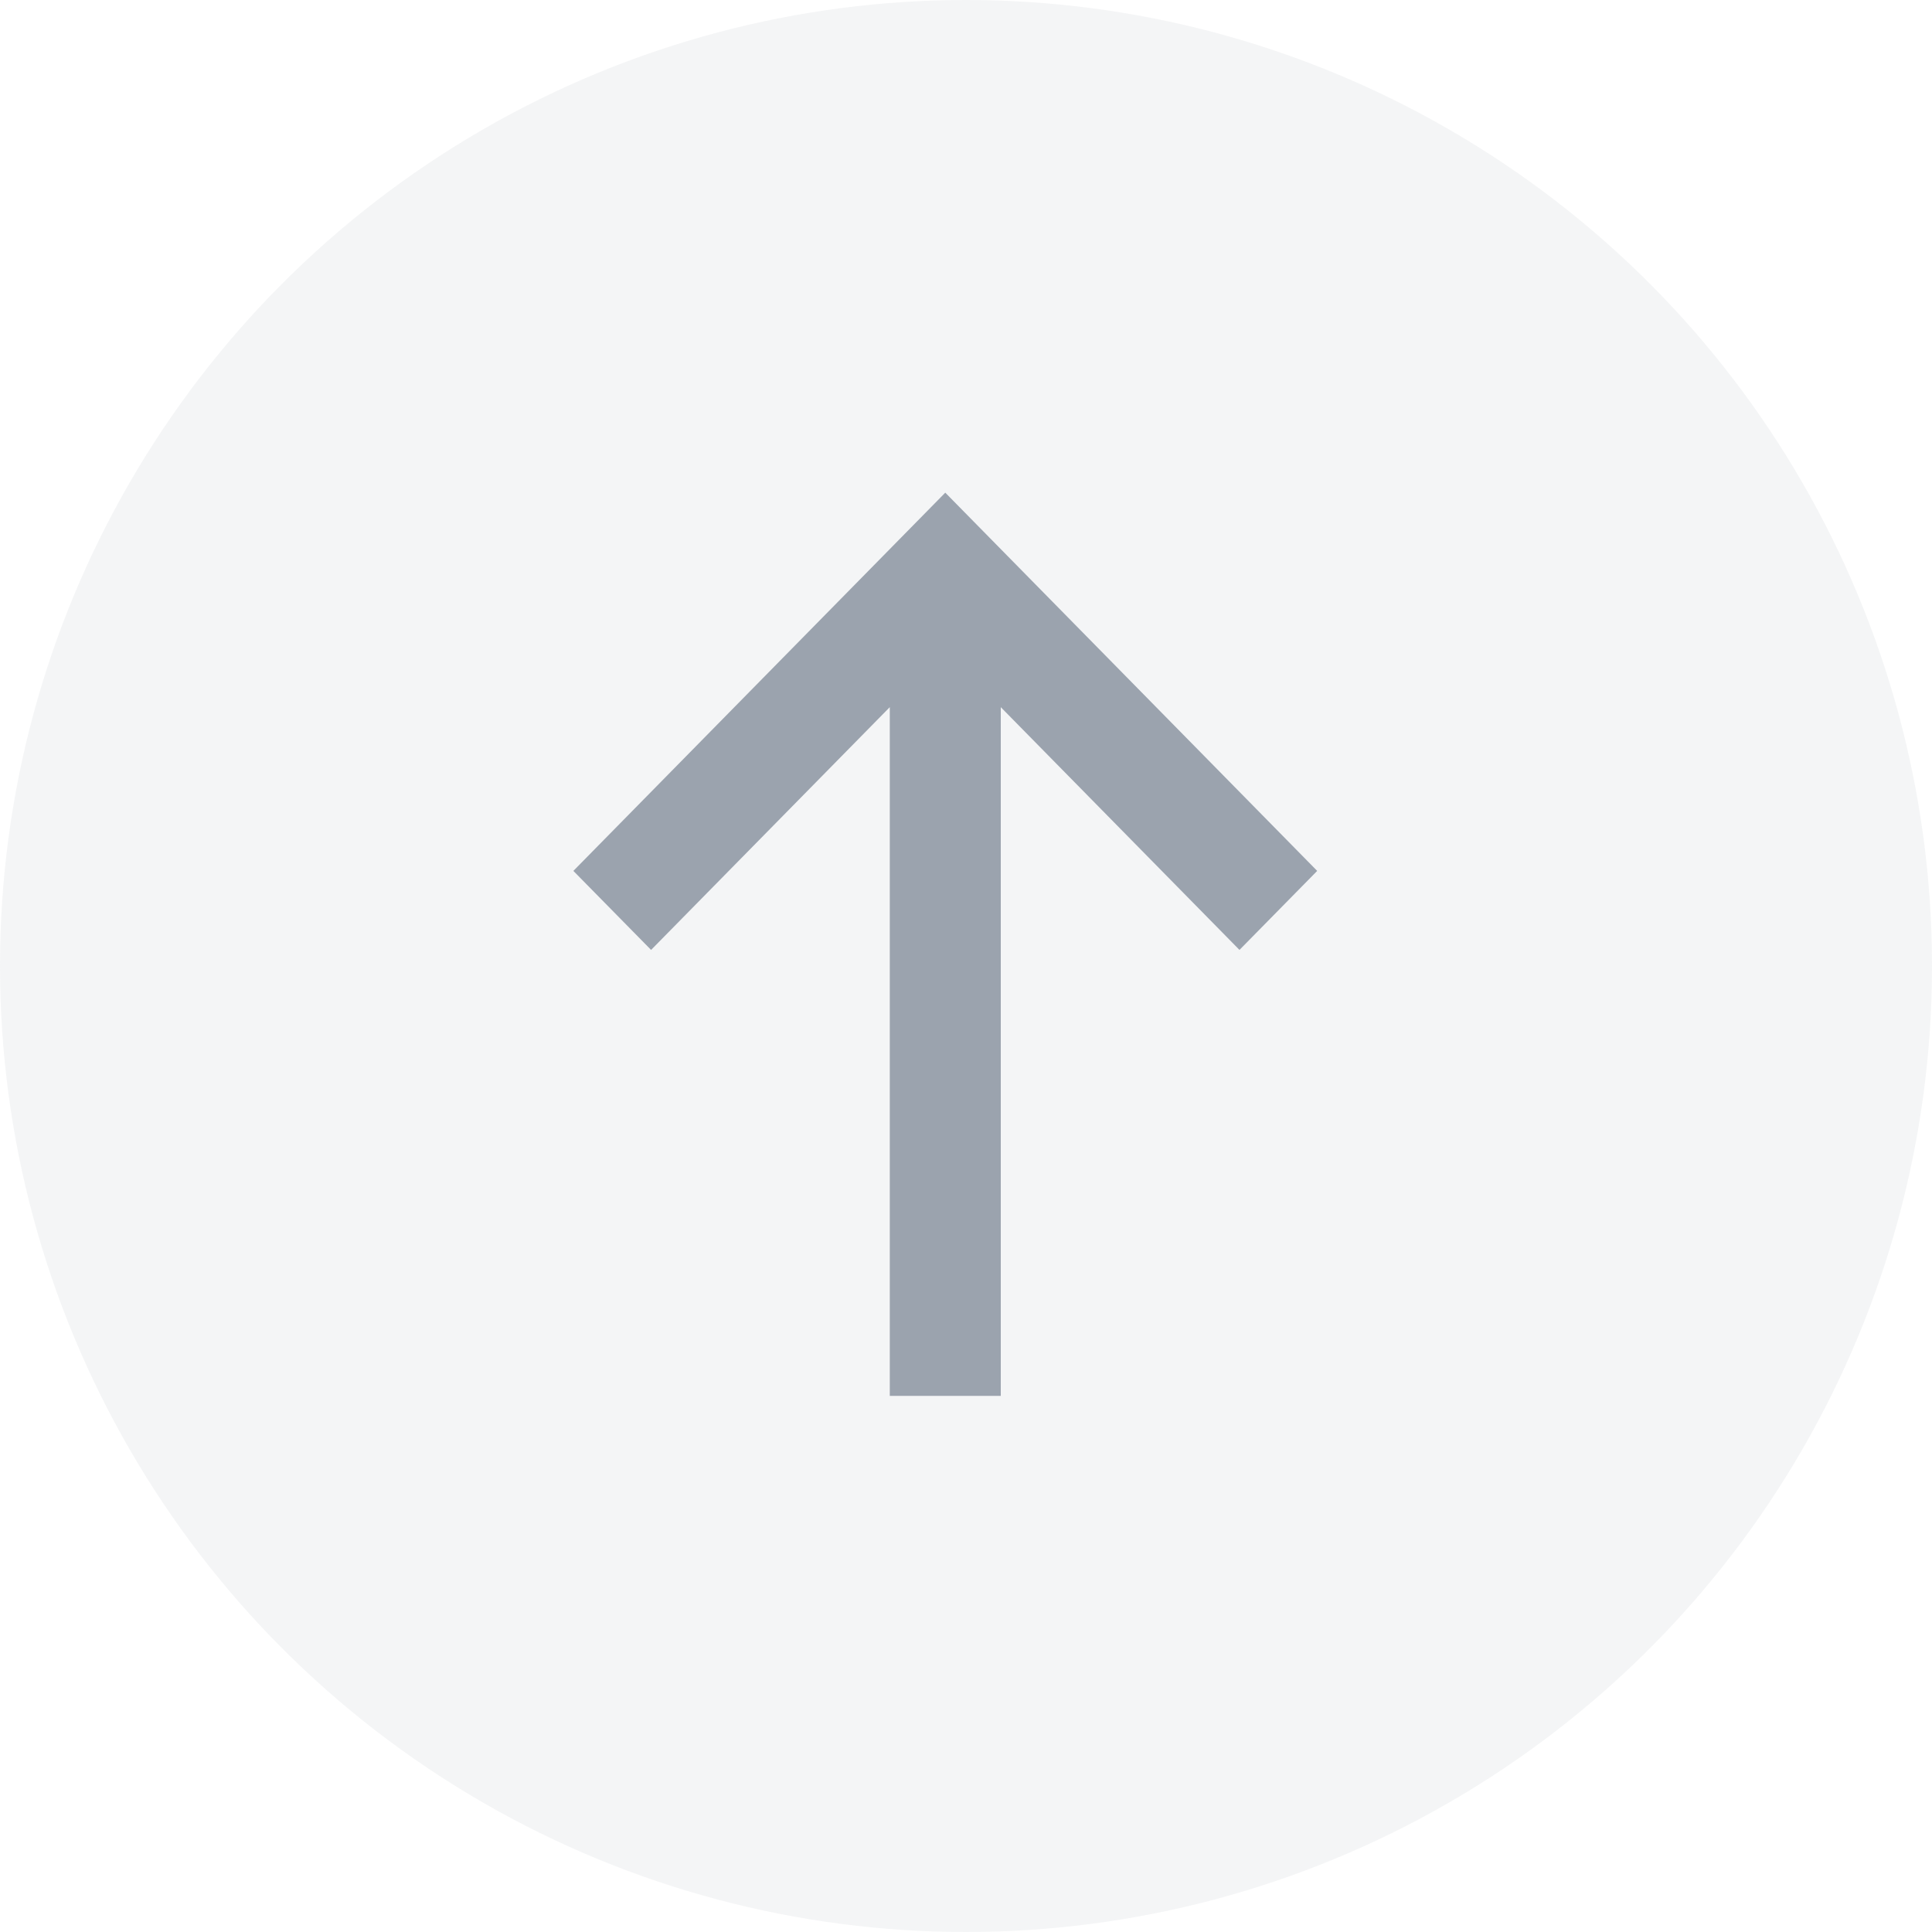 <svg
    width="40px"
    height="40px"
    viewBox="0 0 40 40"
    version="1.1"
    xmlns="http://www.w3.org/2000/svg"
    xmlns:xlink="http://www.w3.org/1999/xlink"
  >
    <g id="Dashboard-(Desktop)" stroke="none" stroke-width="1" fill="none" fill-rule="evenodd">
      <g id="Personal-Dashboard---Activity/Payments---Sent" fill="#9BA3AE">
        <circle id="Oval-204" opacity="0.102" cx="20" cy="20" r="20" />
        <g id="Wallet/Small/Back-" transform="translate(19.771, 19.2) scale(1, -1) rotate(-90) translate(-19.771, -19.2) translate(8.571, 8)">
          <g id="arrow-up" transform="translate(2.2, 3.3)">
            <polygon id="Path" points="7.831 15.4 9.467 13.791 4.441 8.849 18.7 8.849 18.7 6.551 4.441 6.551 9.467 1.609 7.831 0 0 7.7" />
          </g>
        </g>
      </g>
    </g>
  </svg>
  